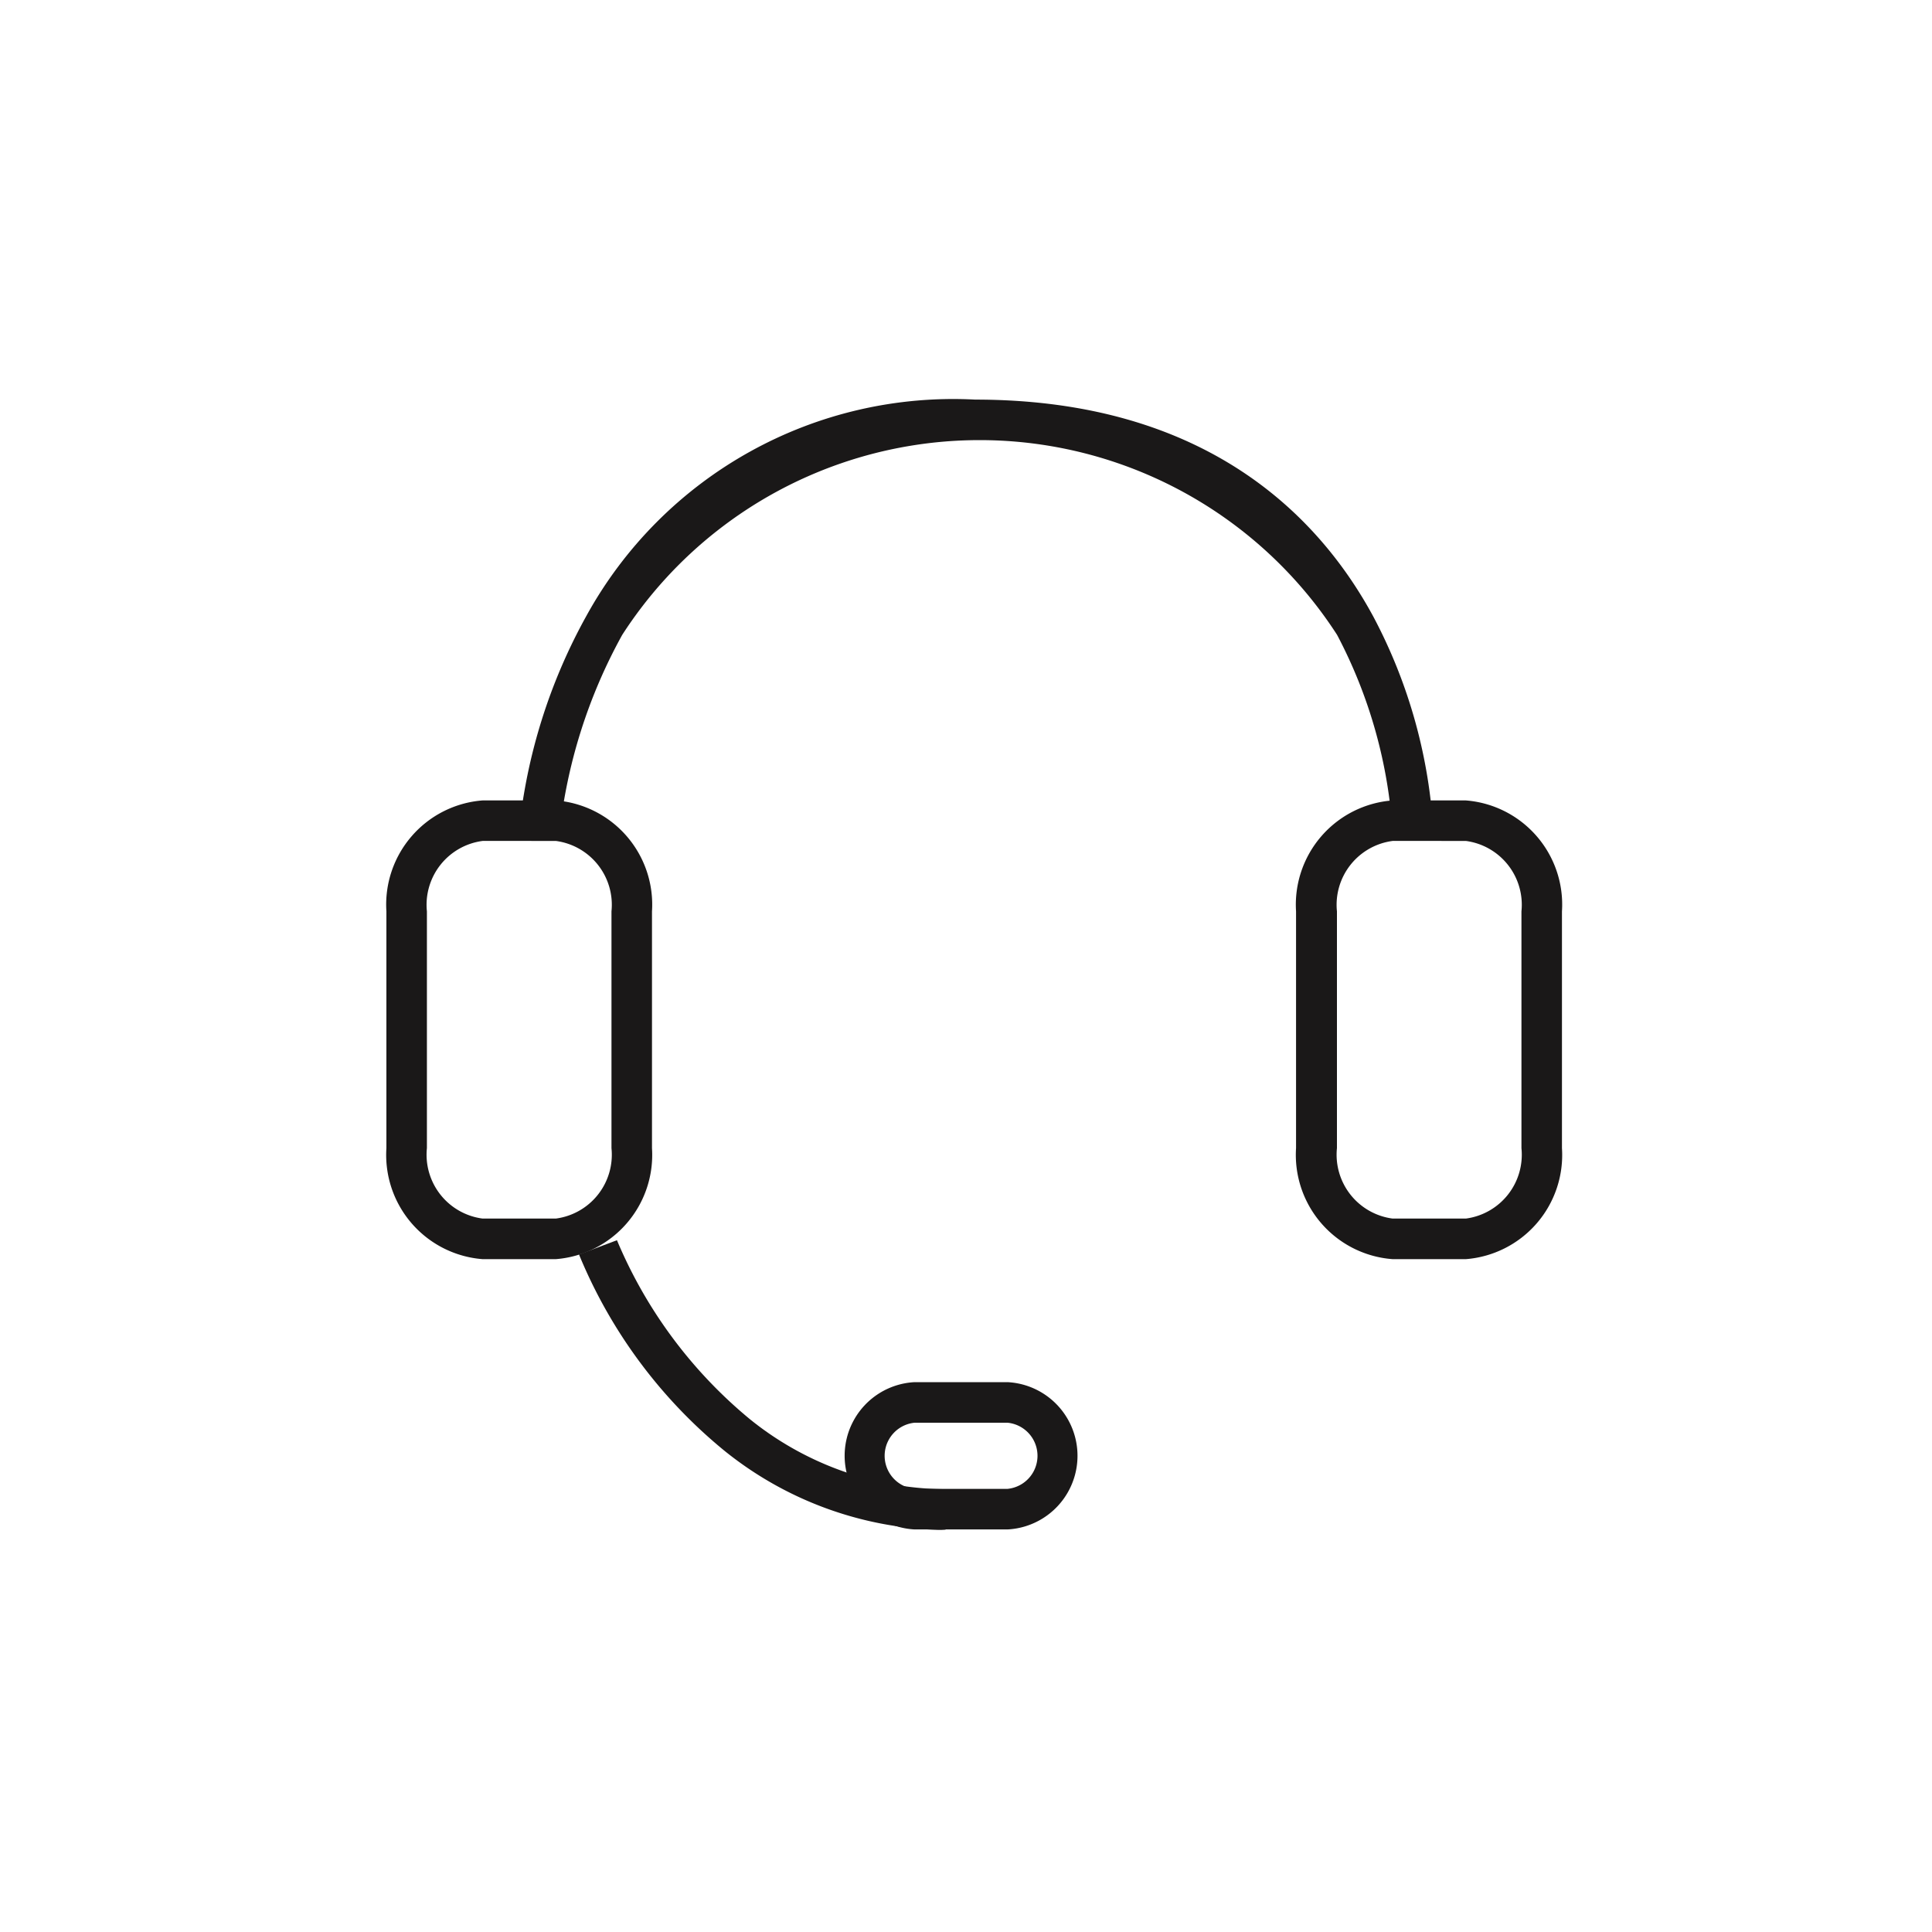<svg xmlns="http://www.w3.org/2000/svg" width="30" height="30" viewBox="0 0 30 30">
    <defs>
        <style>
            .cls-1{fill:none}.cls-2{fill:#1a1818}
        </style>
    </defs>
    <g id="icon_more_04" transform="translate(-15 -322)">
        <path id="사각형_294" d="M0 0h30v30H0z" class="cls-1" data-name="사각형 294" transform="translate(15 322)"/>
        <g id="그룹_289" data-name="그룹 289" transform="translate(21 328.2)">
            <g id="그룹_280" data-name="그룹 280" transform="translate(0 6.229)">
                <path id="패스_289" d="M6171.58 4485.868h-1.136a1.623 1.623 0 0 1-1.494-1.724v-3.676a1.622 1.622 0 0 1 1.494-1.723h1.136a1.622 1.622 0 0 1 1.494 1.723v3.676a1.623 1.623 0 0 1-1.494 1.724zm-1.136-6.494a1 1 0 0 0-.865 1.094v3.676a1 1 0 0 0 .865 1.094h1.136a1 1 0 0 0 .865-1.094v-3.676a1 1 0 0 0-.865-1.094z" class="cls-2" data-name="패스 289" transform="translate(-6168.95 -4478.745)"/>
            </g>
            <g id="그룹_281" data-name="그룹 281" transform="translate(14.13 6.229)">
                <path id="패스_291" d="M6306.266 4485.868h-1.136a1.623 1.623 0 0 1-1.5-1.724v-3.676a1.623 1.623 0 0 1 1.5-1.723h1.136a1.622 1.622 0 0 1 1.493 1.723v3.676a1.622 1.622 0 0 1-1.493 1.724zm-1.136-6.494a1 1 0 0 0-.865 1.094v3.676a1 1 0 0 0 .865 1.094h1.136a1 1 0 0 0 .864-1.094v-3.676a1 1 0 0 0-.864-1.094z" class="cls-2" data-name="패스 291" transform="translate(-6303.635 -4478.745)"/>
            </g>
            <g id="그룹_282" data-name="그룹 282" transform="translate(2.056)">
                <path id="패스_292" d="M6202.113 4426.125a7.572 7.572 0 0 0-.864-3.09 6.605 6.605 0 0 0-11.1 0 8.178 8.178 0 0 0-.976 3.088l-.628-.042a8.68 8.68 0 0 1 1.045-3.336 6.5 6.5 0 0 1 6.039-3.363c3.612 0 5.358 1.838 6.188 3.379a8.091 8.091 0 0 1 .929 3.357z" class="cls-2" data-name="패스 292" transform="translate(-6188.543 -4419.377)"/>
            </g>
            <g id="그룹_283" data-name="그룹 283" transform="translate(2.991 13.059)">
                <path id="패스_293" d="M6203.04 4548.345a5.545 5.545 0 0 1-3.311-1.224 7.734 7.734 0 0 1-2.264-3.052l.589-.222a7.22 7.22 0 0 0 2.063 2.778 4.887 4.887 0 0 0 3 1.088l.041.628a1 1 0 0 1-.118.004z" class="cls-2" data-name="패스 293" transform="translate(-6197.465 -4543.848)"/>
            </g>
            <g id="그룹_284" data-name="그룹 284" transform="translate(7.111 15.262)">
                <path id="패스_294" d="M6239.268 4567.139h-1.443a1.145 1.145 0 0 1 0-2.287h1.443a1.145 1.145 0 0 1 0 2.287zm-1.443-1.657a.516.516 0 0 0 0 1.027h1.443a.516.516 0 0 0 0-1.027z" class="cls-2" data-name="패스 294" transform="translate(-6236.734 -4564.852)"/>
            </g>
        </g>
    </g>
</svg>
